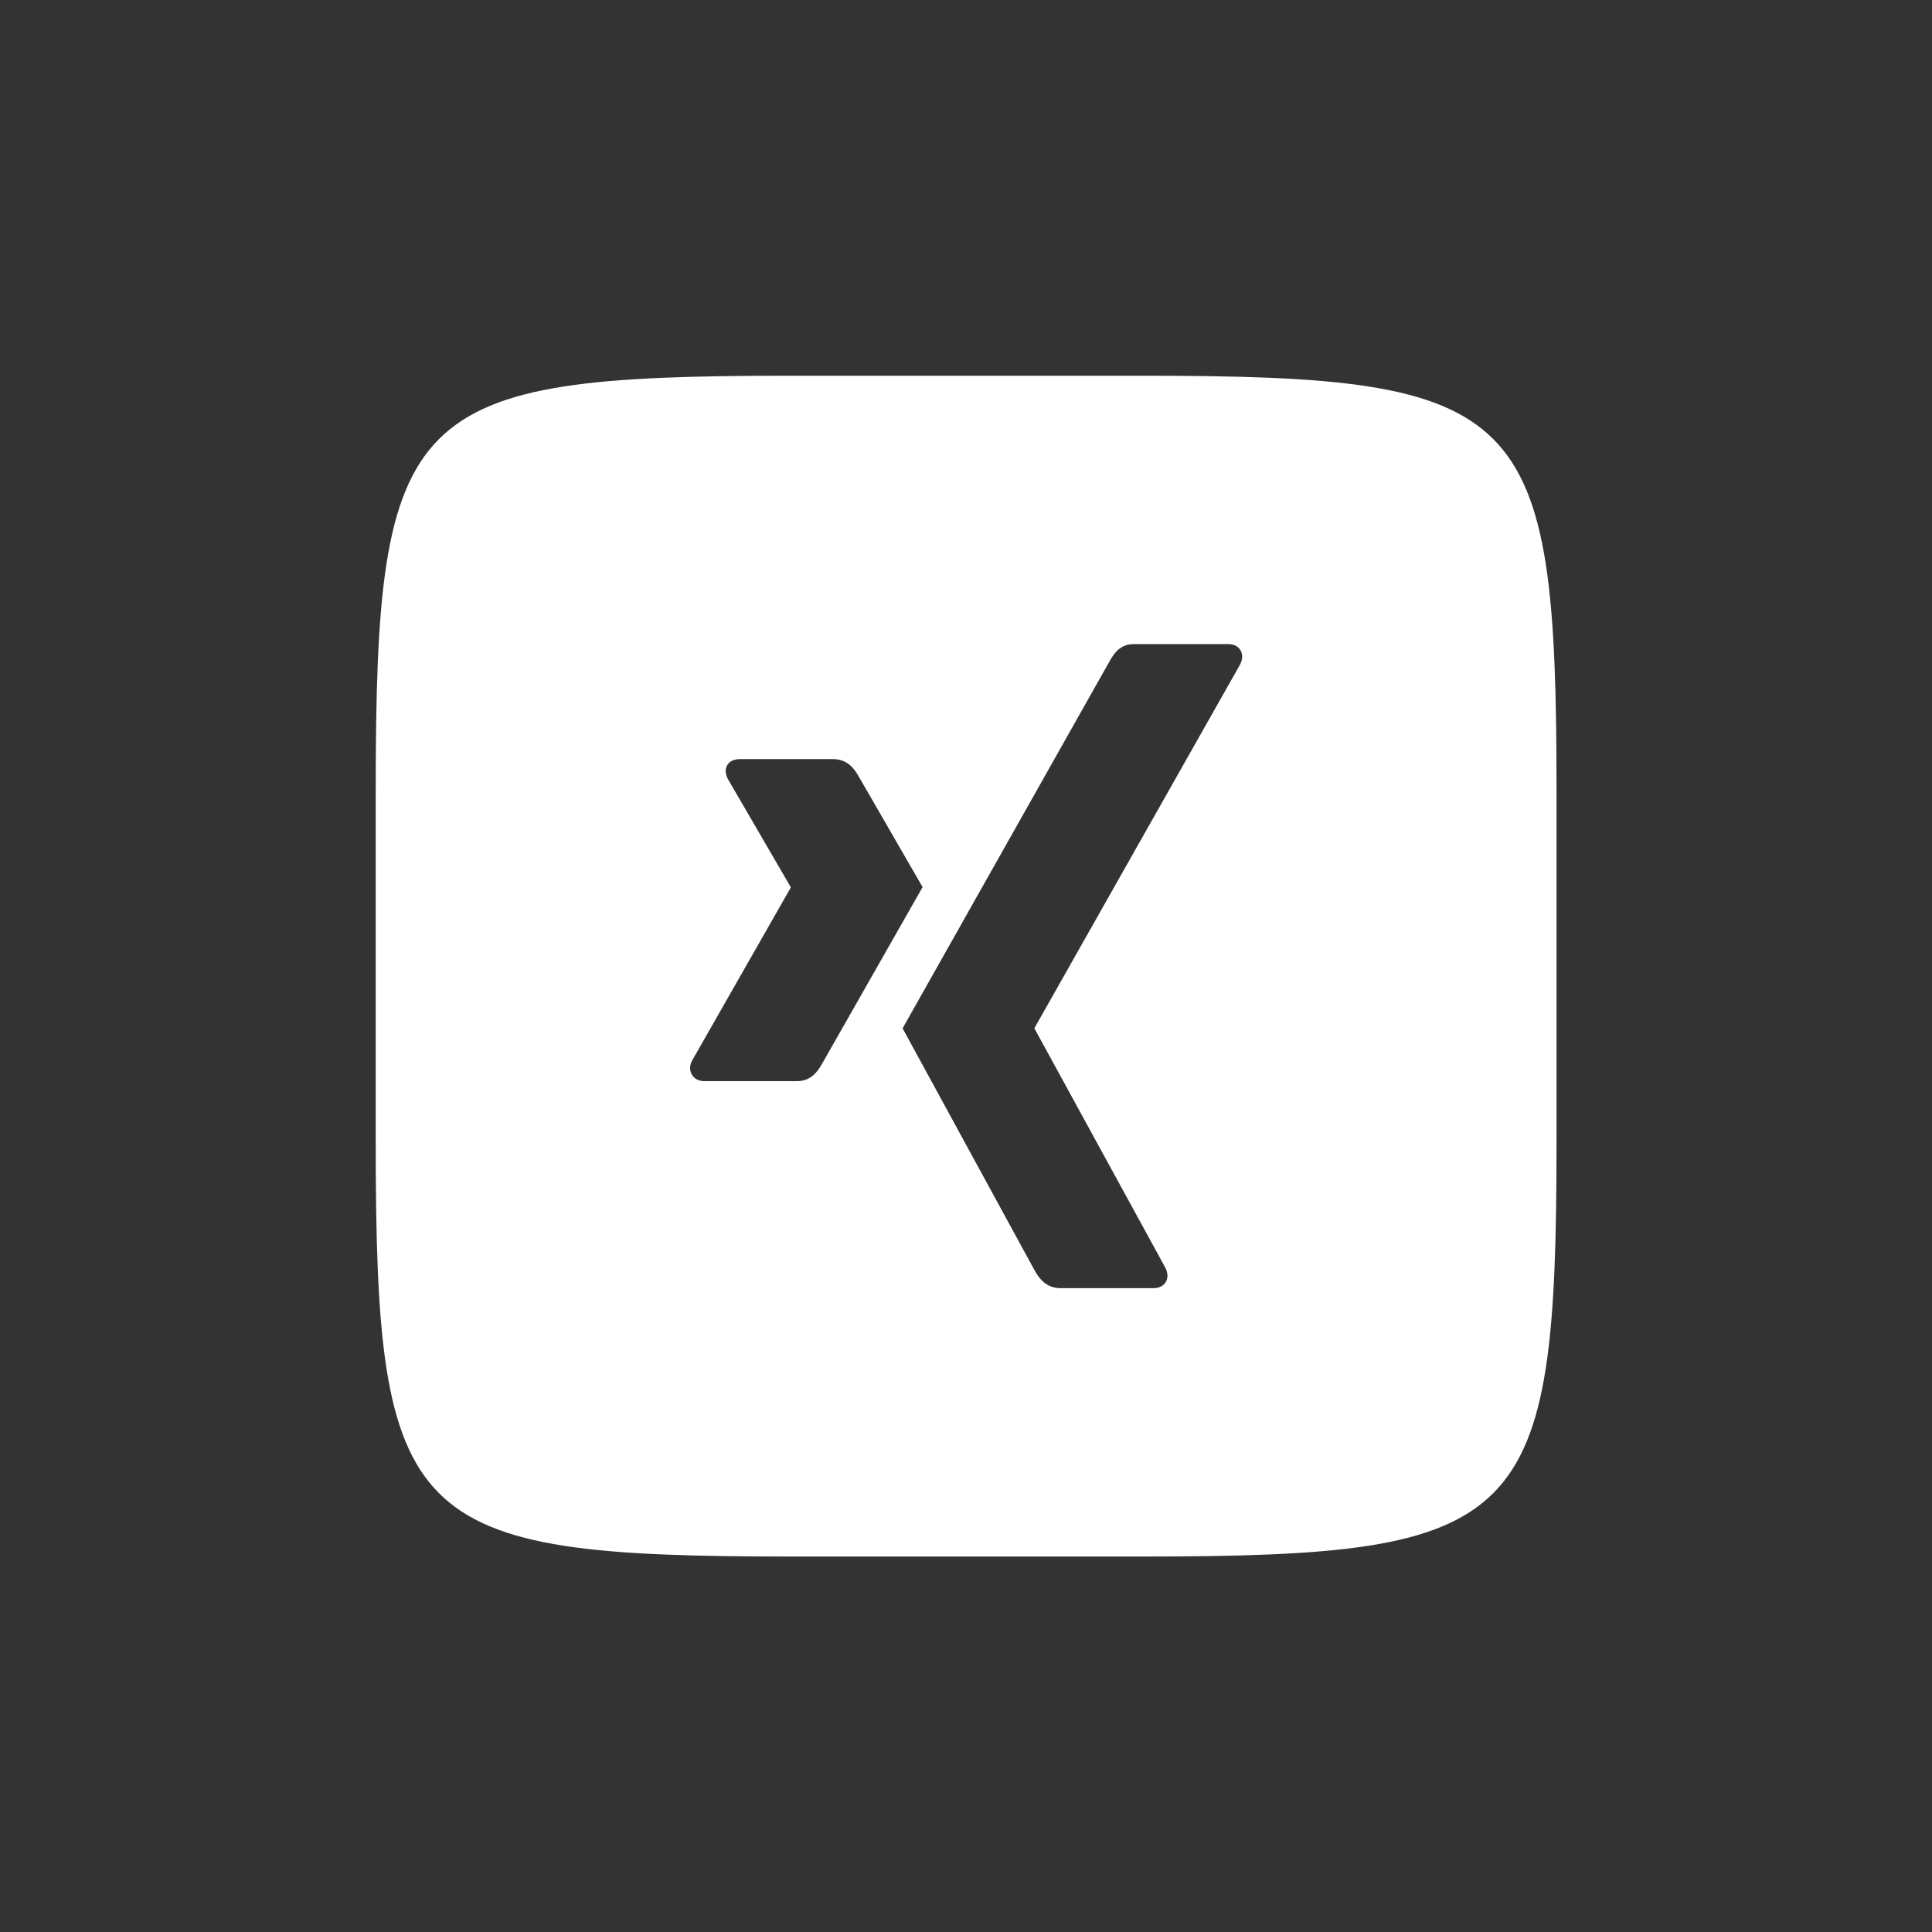 <svg xmlns="http://www.w3.org/2000/svg" xmlns:xlink="http://www.w3.org/1999/xlink" viewBox="0,0,256,256" width="64px" height="64px" fill-rule="nonzero"><rect x="0" y="0" width="256" height="256" fill="#333333" stroke="none"/><g fill="#ffffff" fill-rule="nonzero" stroke="none" stroke-width="1" stroke-linecap="butt" stroke-linejoin="miter" stroke-miterlimit="10" stroke-dasharray="" stroke-dashoffset="0" font-family="none" font-weight="none" font-size="none" text-anchor="none" style="mix-blend-mode: normal"><g transform="scale(3.556,3.556)"><path d="M42.5,14c14.375,0 15.5,1.125 15.5,15.5v13c0,14.375 -1.125,15.5 -15.5,15.5h-13c-14.375,0 -15.5,-1.125 -15.5,-15.5v-13c0,-14.375 1.125,-15.5 15.5,-15.5zM29.697,40.286c0.518,0 0.768,-0.347 0.945,-0.665c0,0 3.597,-6.319 3.736,-6.565c-0.014,-0.023 -2.38,-4.123 -2.38,-4.123c-0.171,-0.306 -0.432,-0.647 -0.963,-0.647h-3.462c-0.208,0 -0.384,0.075 -0.47,0.218c-0.092,0.148 -0.078,0.337 0.021,0.527l2.34,4.025c0.003,0.009 0.003,0.011 0,0.02l-3.678,6.449c-0.097,0.187 -0.092,0.379 0,0.527c0.087,0.14 0.243,0.234 0.451,0.234zM46.212,24.755c0.095,-0.193 0.099,-0.386 0.008,-0.533c-0.088,-0.144 -0.252,-0.222 -0.46,-0.222h-3.499c-0.515,0 -0.741,0.327 -0.927,0.66c0,0 -7.456,13.224 -7.701,13.658c0.013,0.023 4.919,9.021 4.919,9.021c0.172,0.31 0.438,0.661 0.967,0.661h3.457c0.21,0 0.37,-0.079 0.459,-0.221c0.093,-0.148 0.088,-0.342 -0.008,-0.534l-4.879,-8.918c-0.004,-0.006 -0.004,-0.013 0,-0.022z"></path></g></g></svg>